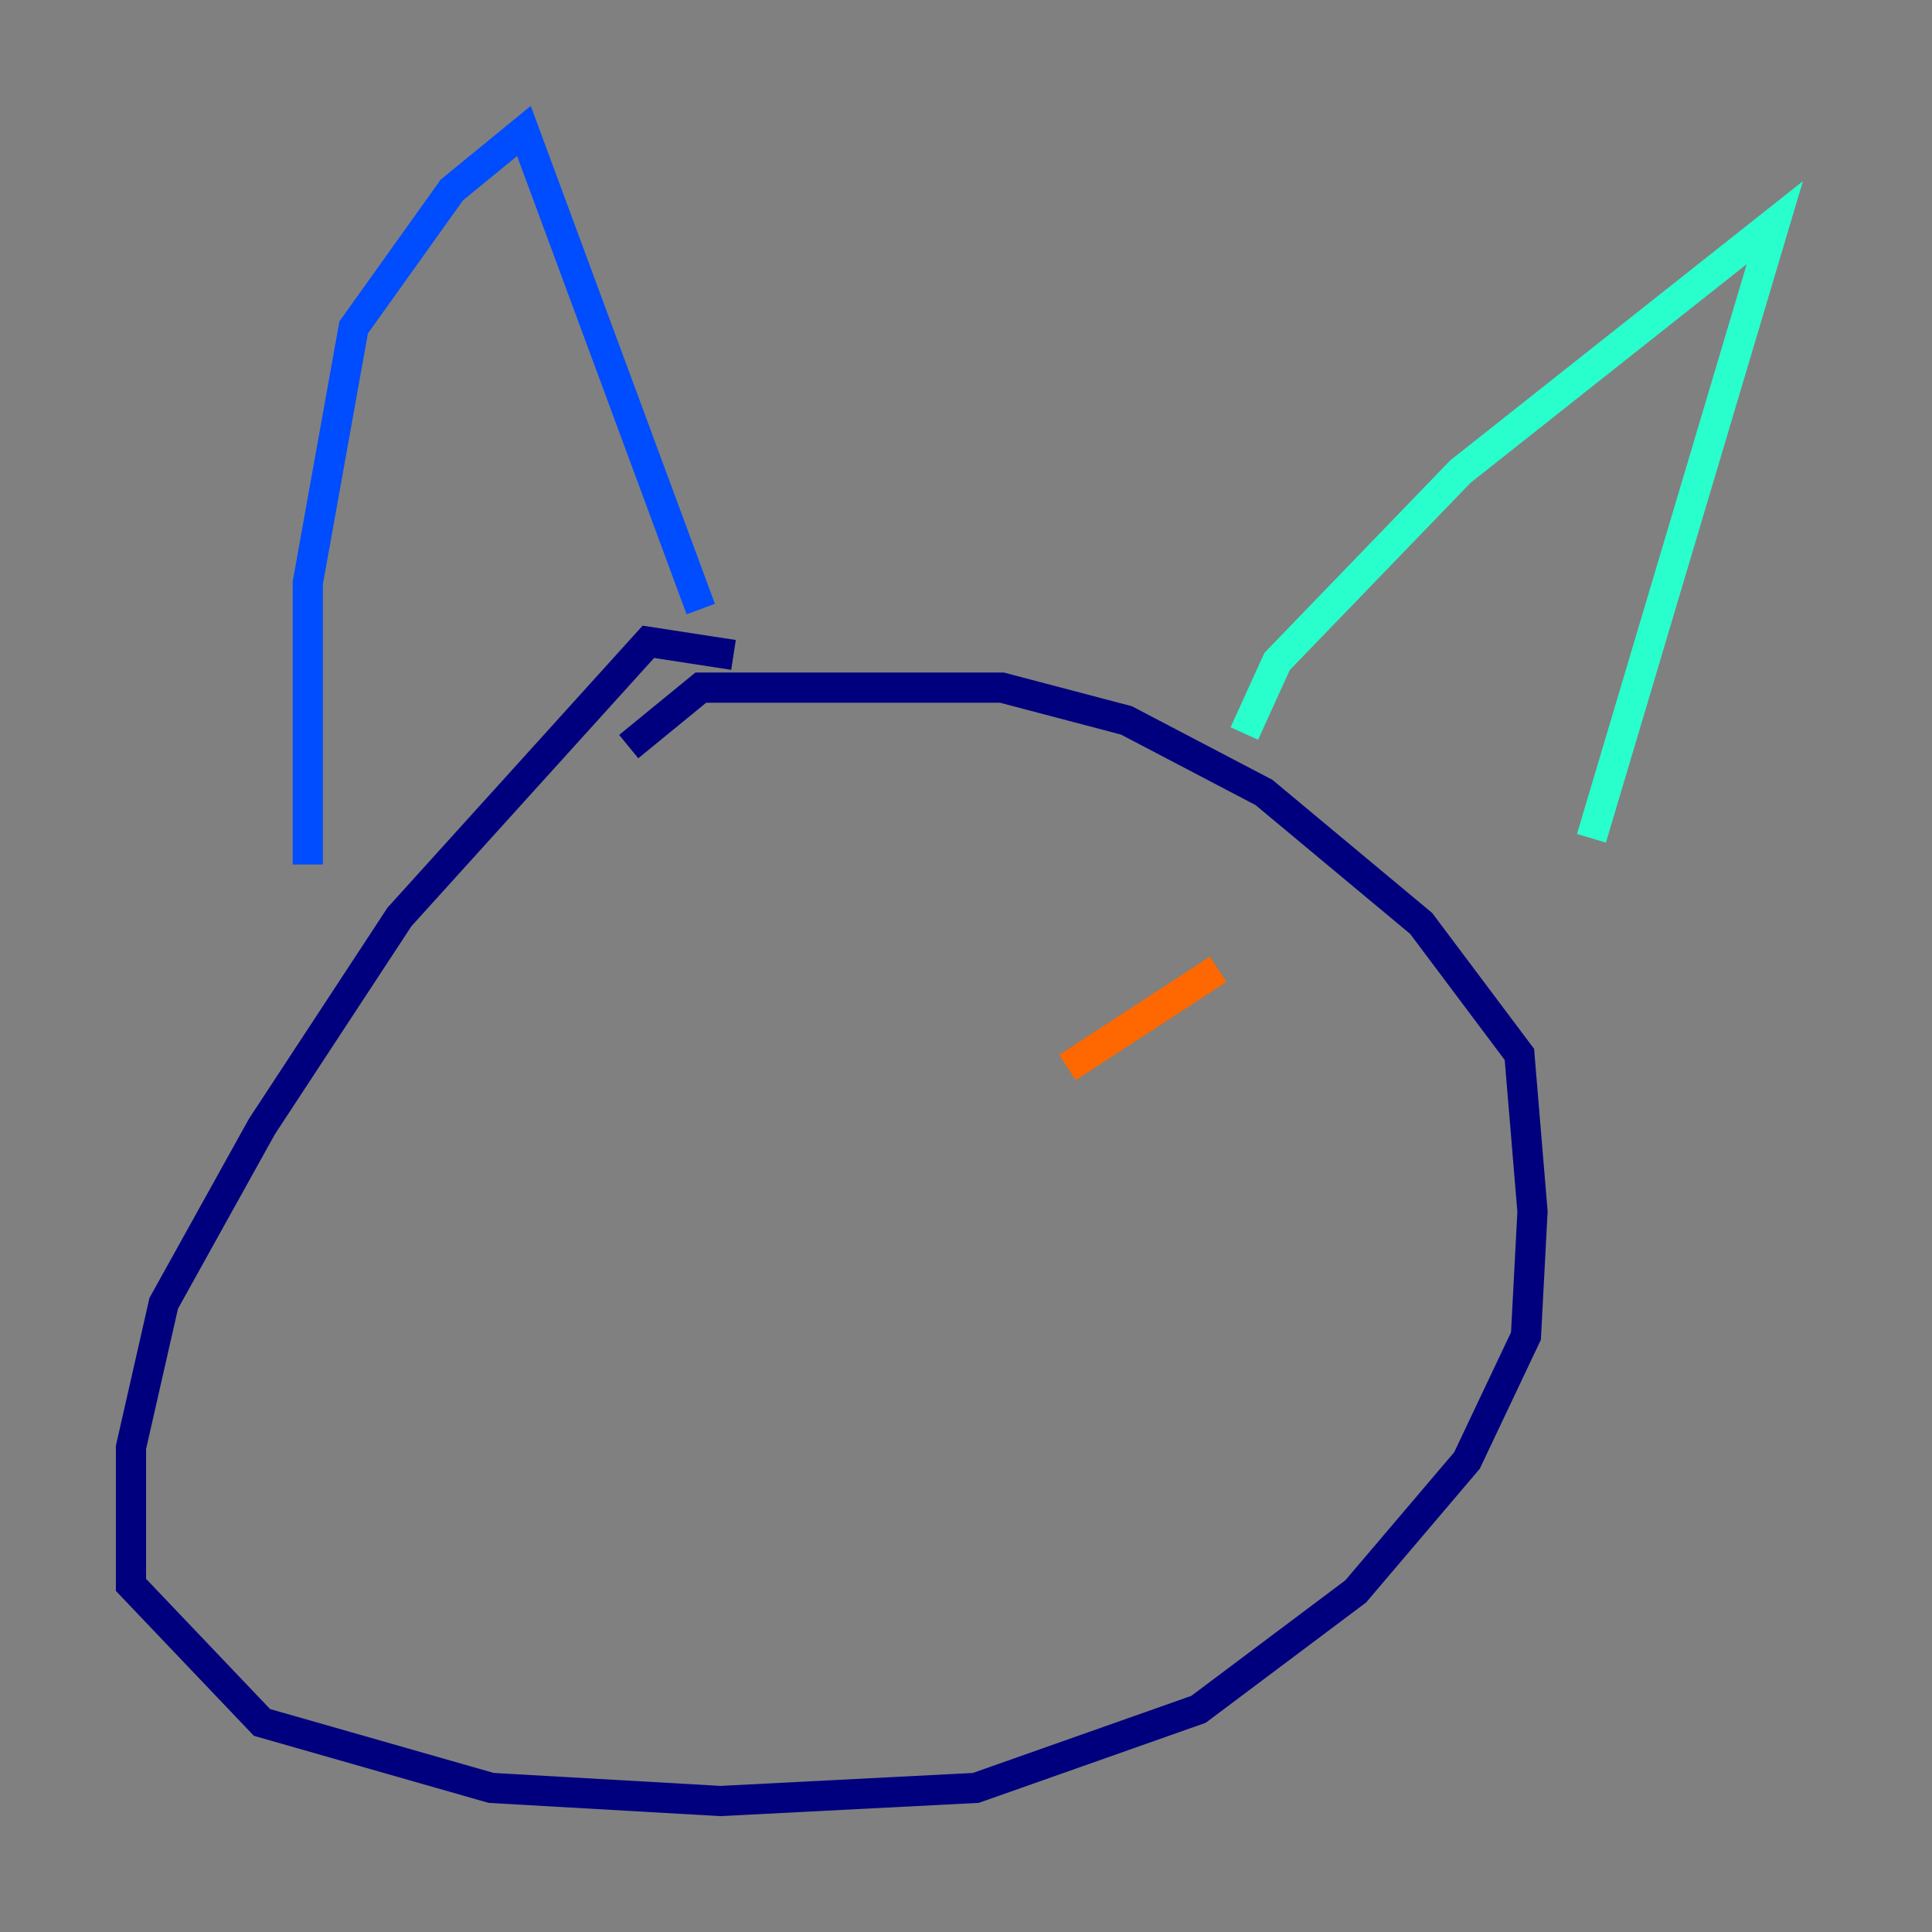 <?xml version="1.0" encoding="utf-8" ?>
<svg baseProfile="tiny" height="128" version="1.2" viewBox="0,0,128,128" width="128" xmlns="http://www.w3.org/2000/svg" xmlns:ev="http://www.w3.org/2001/xml-events" xmlns:xlink="http://www.w3.org/1999/xlink"><rect x="0" y="0" width="128" height="128" fill="#808080" stroke="none"/><defs /><polyline fill="none" points="48.597,43.39 42.956,42.522 26.468,60.746 17.356,74.63 10.848,86.346 8.678,95.891 8.678,105.003 17.356,114.115 32.542,118.454 47.729,119.322 64.651,118.454 79.403,113.248 89.817,105.437 97.193,96.759 101.098,88.515 101.532,80.271 100.664,69.858 94.156,61.18 83.742,52.502 74.63,47.729 66.386,45.559 46.427,45.559 41.654,49.464" stroke="#00007f" stroke-width="2" /><polyline fill="none" points="20.393,57.275 20.393,38.617 23.43,21.695 29.939,12.583 34.712,8.678 46.427,40.352" stroke="#004cff" stroke-width="2" /><polyline fill="none" points="82.441,48.597 84.61,43.824 96.759,31.241 117.586,14.752 105.437,55.539" stroke="#29ffcd" stroke-width="2" /><polyline fill="none" points="43.824,70.291 43.824,70.291" stroke="#cdff29" stroke-width="2" /><polyline fill="none" points="70.725,70.725 80.705,64.217" stroke="#ff6700" stroke-width="2" /><polyline fill="none" points="43.39,64.217 43.39,64.217" stroke="#7f0000" stroke-width="2" /></svg>